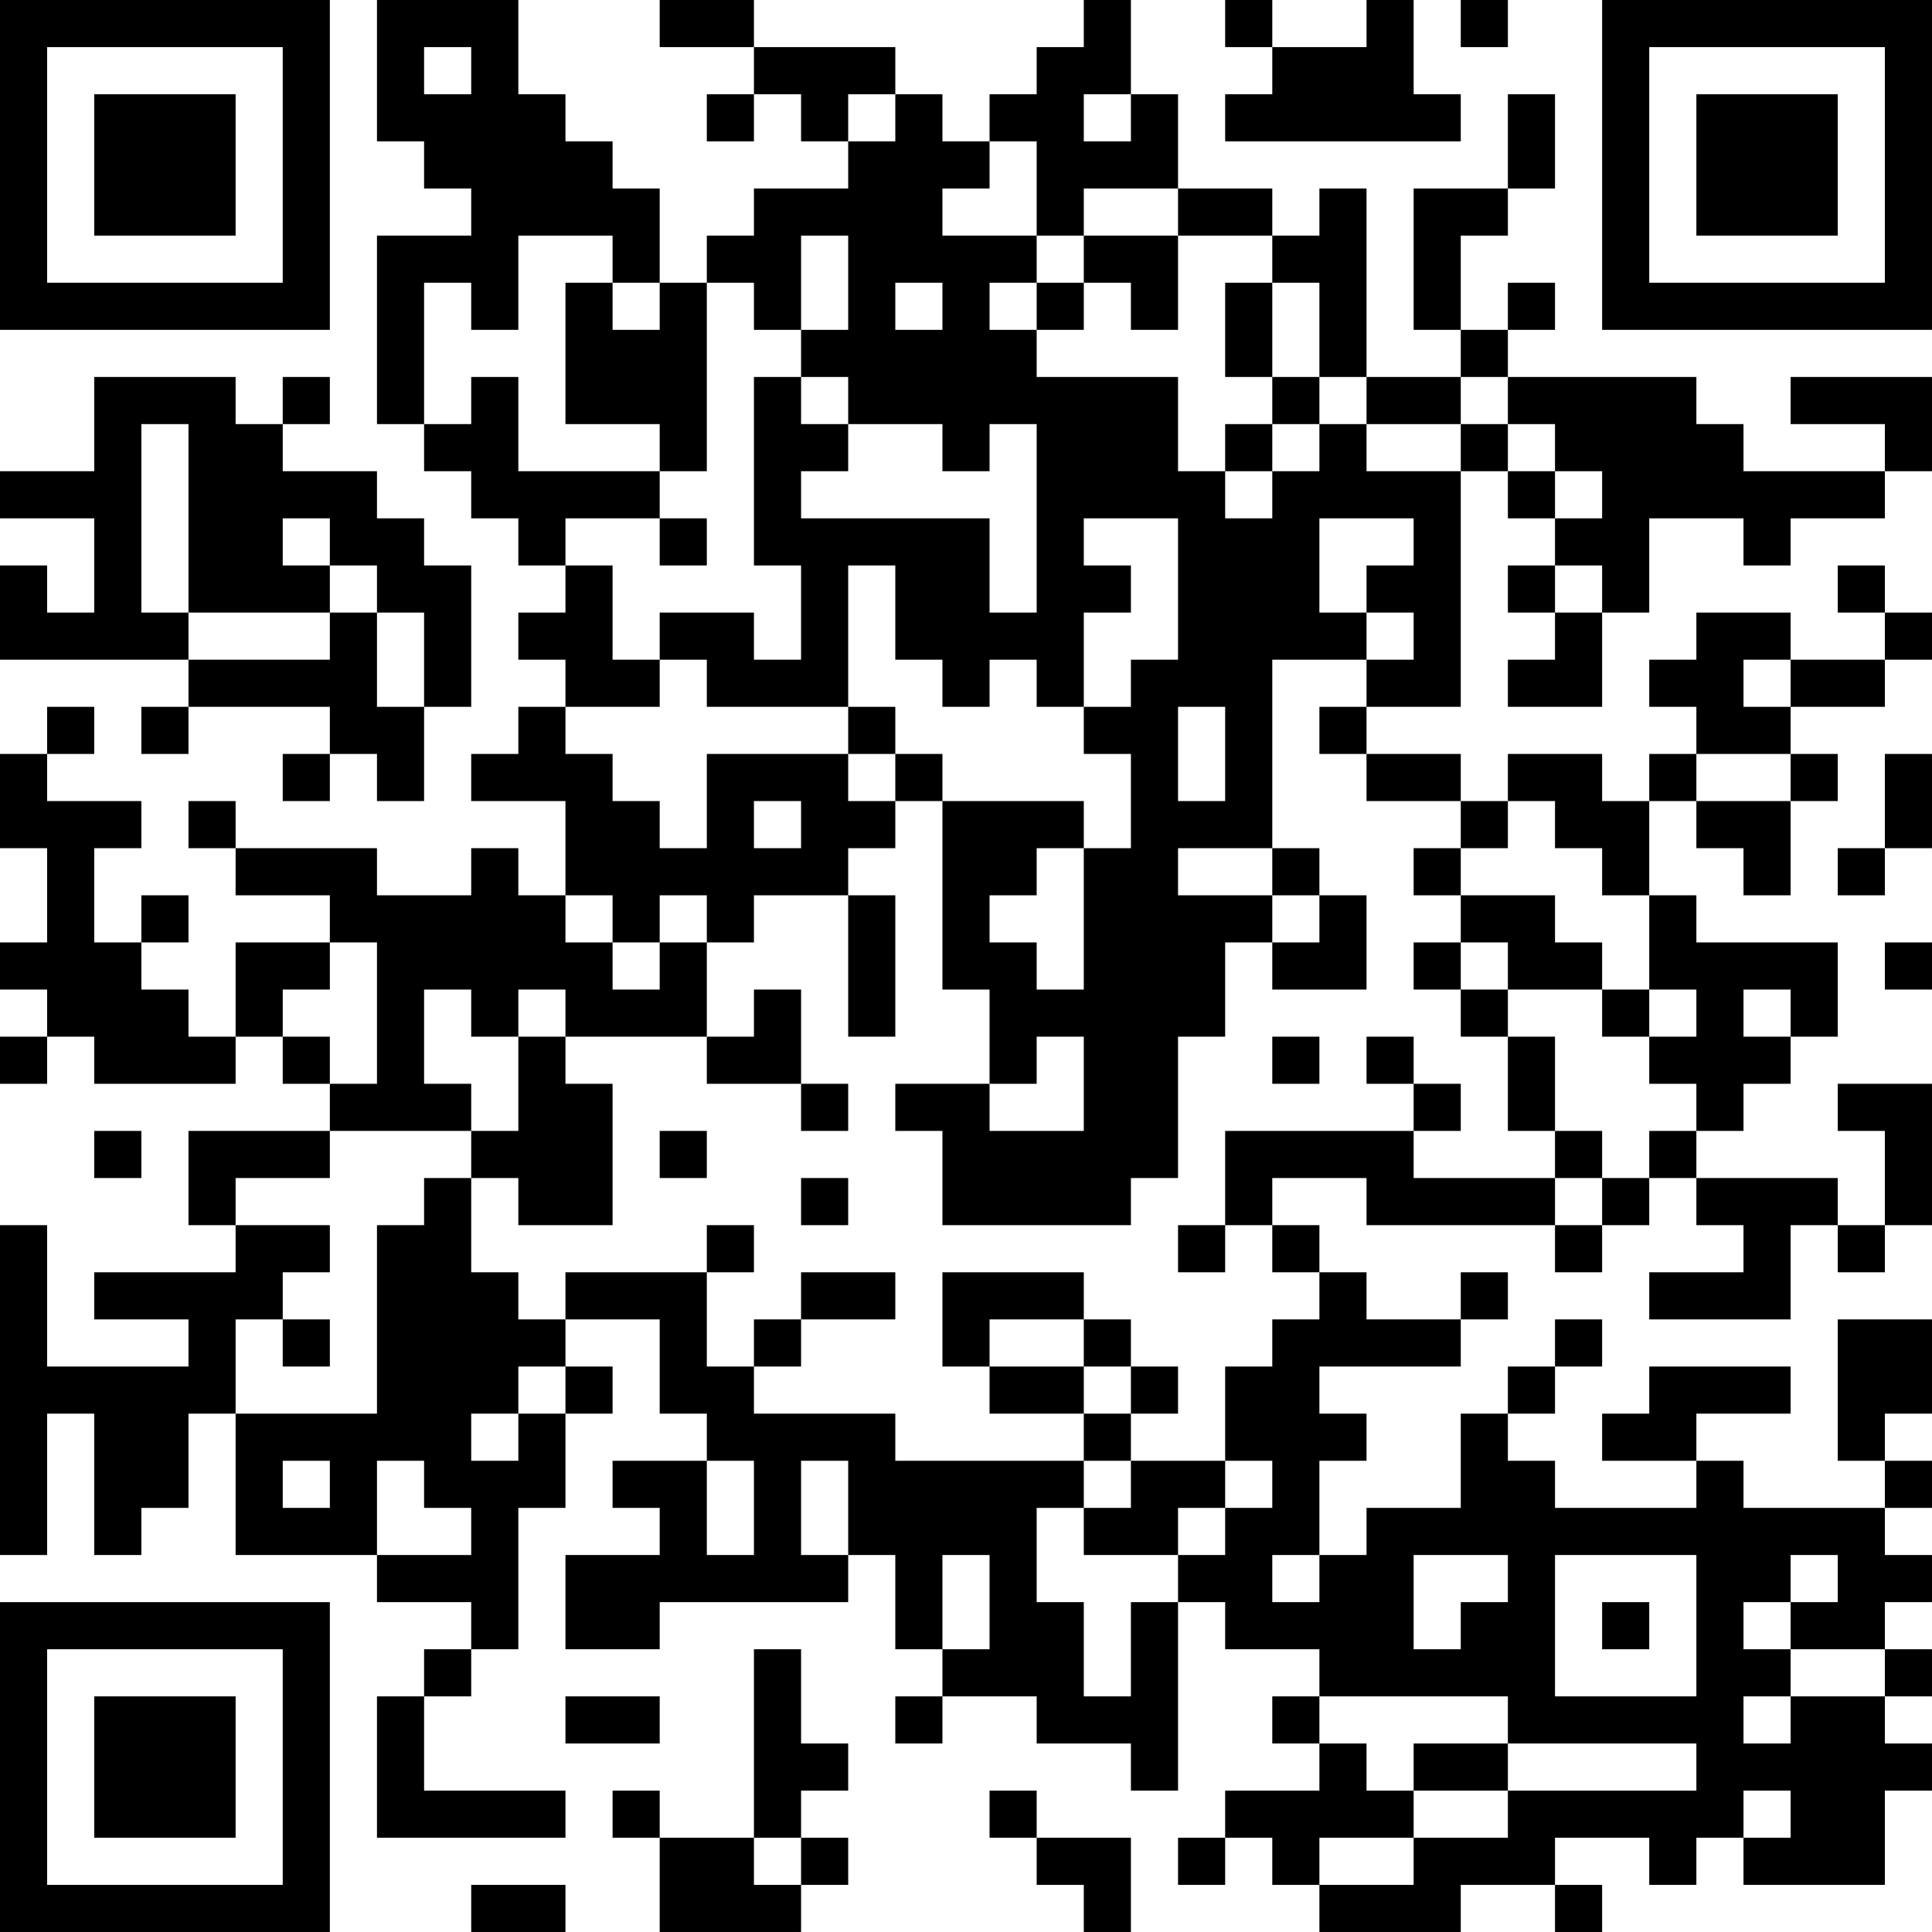 <?xml version="1.0" encoding="UTF-8"?>
<svg xmlns="http://www.w3.org/2000/svg" version="1.1" width="200" height="200" viewBox="0 0 200 200"><rect x="0" y="0" width="200" height="200" fill="#ffffff"/><g transform="scale(4.878)"><g transform="translate(0,0)"><path fill-rule="evenodd" d="M8 0L8 3L9 3L9 4L10 4L10 5L8 5L8 9L9 9L9 10L10 10L10 11L11 11L11 12L12 12L12 13L11 13L11 14L12 14L12 15L11 15L11 16L10 16L10 17L12 17L12 19L11 19L11 18L10 18L10 19L8 19L8 18L5 18L5 17L4 17L4 18L5 18L5 19L7 19L7 20L5 20L5 22L4 22L4 21L3 21L3 20L4 20L4 19L3 19L3 20L2 20L2 18L3 18L3 17L1 17L1 16L2 16L2 15L1 15L1 16L0 16L0 18L1 18L1 20L0 20L0 21L1 21L1 22L0 22L0 23L1 23L1 22L2 22L2 23L5 23L5 22L6 22L6 23L7 23L7 24L4 24L4 26L5 26L5 27L2 27L2 28L4 28L4 29L1 29L1 26L0 26L0 33L1 33L1 30L2 30L2 33L3 33L3 32L4 32L4 30L5 30L5 33L8 33L8 34L10 34L10 35L9 35L9 36L8 36L8 39L12 39L12 38L9 38L9 36L10 36L10 35L11 35L11 32L12 32L12 30L13 30L13 29L12 29L12 28L14 28L14 30L15 30L15 31L13 31L13 32L14 32L14 33L12 33L12 35L14 35L14 34L18 34L18 33L19 33L19 35L20 35L20 36L19 36L19 37L20 37L20 36L22 36L22 37L24 37L24 38L25 38L25 34L26 34L26 35L28 35L28 36L27 36L27 37L28 37L28 38L26 38L26 39L25 39L25 40L26 40L26 39L27 39L27 40L28 40L28 41L31 41L31 40L33 40L33 41L34 41L34 40L33 40L33 39L35 39L35 40L36 40L36 39L37 39L37 40L40 40L40 38L41 38L41 37L40 37L40 36L41 36L41 35L40 35L40 34L41 34L41 33L40 33L40 32L41 32L41 31L40 31L40 30L41 30L41 28L39 28L39 31L40 31L40 32L37 32L37 31L36 31L36 30L38 30L38 29L35 29L35 30L34 30L34 31L36 31L36 32L33 32L33 31L32 31L32 30L33 30L33 29L34 29L34 28L33 28L33 29L32 29L32 30L31 30L31 32L29 32L29 33L28 33L28 31L29 31L29 30L28 30L28 29L31 29L31 28L32 28L32 27L31 27L31 28L29 28L29 27L28 27L28 26L27 26L27 25L29 25L29 26L33 26L33 27L34 27L34 26L35 26L35 25L36 25L36 26L37 26L37 27L35 27L35 28L38 28L38 26L39 26L39 27L40 27L40 26L41 26L41 23L39 23L39 24L40 24L40 26L39 26L39 25L36 25L36 24L37 24L37 23L38 23L38 22L39 22L39 20L36 20L36 19L35 19L35 17L36 17L36 18L37 18L37 19L38 19L38 17L39 17L39 16L38 16L38 15L40 15L40 14L41 14L41 13L40 13L40 12L39 12L39 13L40 13L40 14L38 14L38 13L36 13L36 14L35 14L35 15L36 15L36 16L35 16L35 17L34 17L34 16L32 16L32 17L31 17L31 16L29 16L29 15L31 15L31 10L32 10L32 11L33 11L33 12L32 12L32 13L33 13L33 14L32 14L32 15L34 15L34 13L35 13L35 11L37 11L37 12L38 12L38 11L40 11L40 10L41 10L41 8L38 8L38 9L40 9L40 10L37 10L37 9L36 9L36 8L32 8L32 7L33 7L33 6L32 6L32 7L31 7L31 5L32 5L32 4L33 4L33 2L32 2L32 4L30 4L30 7L31 7L31 8L29 8L29 4L28 4L28 5L27 5L27 4L25 4L25 2L24 2L24 0L23 0L23 1L22 1L22 2L21 2L21 3L20 3L20 2L19 2L19 1L16 1L16 0L14 0L14 1L16 1L16 2L15 2L15 3L16 3L16 2L17 2L17 3L18 3L18 4L16 4L16 5L15 5L15 6L14 6L14 4L13 4L13 3L12 3L12 2L11 2L11 0ZM26 0L26 1L27 1L27 2L26 2L26 3L31 3L31 2L30 2L30 0L29 0L29 1L27 1L27 0ZM31 0L31 1L32 1L32 0ZM9 1L9 2L10 2L10 1ZM18 2L18 3L19 3L19 2ZM23 2L23 3L24 3L24 2ZM21 3L21 4L20 4L20 5L22 5L22 6L21 6L21 7L22 7L22 8L25 8L25 10L26 10L26 11L27 11L27 10L28 10L28 9L29 9L29 10L31 10L31 9L32 9L32 10L33 10L33 11L34 11L34 10L33 10L33 9L32 9L32 8L31 8L31 9L29 9L29 8L28 8L28 6L27 6L27 5L25 5L25 4L23 4L23 5L22 5L22 3ZM11 5L11 7L10 7L10 6L9 6L9 9L10 9L10 8L11 8L11 10L14 10L14 11L12 11L12 12L13 12L13 14L14 14L14 15L12 15L12 16L13 16L13 17L14 17L14 18L15 18L15 16L18 16L18 17L19 17L19 18L18 18L18 19L16 19L16 20L15 20L15 19L14 19L14 20L13 20L13 19L12 19L12 20L13 20L13 21L14 21L14 20L15 20L15 22L12 22L12 21L11 21L11 22L10 22L10 21L9 21L9 23L10 23L10 24L7 24L7 25L5 25L5 26L7 26L7 27L6 27L6 28L5 28L5 30L8 30L8 26L9 26L9 25L10 25L10 27L11 27L11 28L12 28L12 27L15 27L15 29L16 29L16 30L19 30L19 31L23 31L23 32L22 32L22 34L23 34L23 36L24 36L24 34L25 34L25 33L26 33L26 32L27 32L27 31L26 31L26 29L27 29L27 28L28 28L28 27L27 27L27 26L26 26L26 24L30 24L30 25L33 25L33 26L34 26L34 25L35 25L35 24L36 24L36 23L35 23L35 22L36 22L36 21L35 21L35 19L34 19L34 18L33 18L33 17L32 17L32 18L31 18L31 17L29 17L29 16L28 16L28 15L29 15L29 14L30 14L30 13L29 13L29 12L30 12L30 11L28 11L28 13L29 13L29 14L27 14L27 18L25 18L25 19L27 19L27 20L26 20L26 22L25 22L25 25L24 25L24 26L20 26L20 24L19 24L19 23L21 23L21 24L23 24L23 22L22 22L22 23L21 23L21 21L20 21L20 17L23 17L23 18L22 18L22 19L21 19L21 20L22 20L22 21L23 21L23 18L24 18L24 16L23 16L23 15L24 15L24 14L25 14L25 11L23 11L23 12L24 12L24 13L23 13L23 15L22 15L22 14L21 14L21 15L20 15L20 14L19 14L19 12L18 12L18 15L15 15L15 14L14 14L14 13L16 13L16 14L17 14L17 12L16 12L16 8L17 8L17 9L18 9L18 10L17 10L17 11L21 11L21 13L22 13L22 9L21 9L21 10L20 10L20 9L18 9L18 8L17 8L17 7L18 7L18 5L17 5L17 7L16 7L16 6L15 6L15 10L14 10L14 9L12 9L12 6L13 6L13 7L14 7L14 6L13 6L13 5ZM23 5L23 6L22 6L22 7L23 7L23 6L24 6L24 7L25 7L25 5ZM19 6L19 7L20 7L20 6ZM26 6L26 8L27 8L27 9L26 9L26 10L27 10L27 9L28 9L28 8L27 8L27 6ZM2 8L2 10L0 10L0 11L2 11L2 13L1 13L1 12L0 12L0 14L4 14L4 15L3 15L3 16L4 16L4 15L7 15L7 16L6 16L6 17L7 17L7 16L8 16L8 17L9 17L9 15L10 15L10 12L9 12L9 11L8 11L8 10L6 10L6 9L7 9L7 8L6 8L6 9L5 9L5 8ZM3 9L3 13L4 13L4 14L7 14L7 13L8 13L8 15L9 15L9 13L8 13L8 12L7 12L7 11L6 11L6 12L7 12L7 13L4 13L4 9ZM14 11L14 12L15 12L15 11ZM33 12L33 13L34 13L34 12ZM37 14L37 15L38 15L38 14ZM18 15L18 16L19 16L19 17L20 17L20 16L19 16L19 15ZM25 15L25 17L26 17L26 15ZM36 16L36 17L38 17L38 16ZM40 16L40 18L39 18L39 19L40 19L40 18L41 18L41 16ZM16 17L16 18L17 18L17 17ZM27 18L27 19L28 19L28 20L27 20L27 21L29 21L29 19L28 19L28 18ZM30 18L30 19L31 19L31 20L30 20L30 21L31 21L31 22L32 22L32 24L33 24L33 25L34 25L34 24L33 24L33 22L32 22L32 21L34 21L34 22L35 22L35 21L34 21L34 20L33 20L33 19L31 19L31 18ZM18 19L18 22L19 22L19 19ZM7 20L7 21L6 21L6 22L7 22L7 23L8 23L8 20ZM31 20L31 21L32 21L32 20ZM40 20L40 21L41 21L41 20ZM16 21L16 22L15 22L15 23L17 23L17 24L18 24L18 23L17 23L17 21ZM37 21L37 22L38 22L38 21ZM11 22L11 24L10 24L10 25L11 25L11 26L13 26L13 23L12 23L12 22ZM27 22L27 23L28 23L28 22ZM29 22L29 23L30 23L30 24L31 24L31 23L30 23L30 22ZM2 24L2 25L3 25L3 24ZM14 24L14 25L15 25L15 24ZM17 25L17 26L18 26L18 25ZM15 26L15 27L16 27L16 26ZM25 26L25 27L26 27L26 26ZM17 27L17 28L16 28L16 29L17 29L17 28L19 28L19 27ZM20 27L20 29L21 29L21 30L23 30L23 31L24 31L24 32L23 32L23 33L25 33L25 32L26 32L26 31L24 31L24 30L25 30L25 29L24 29L24 28L23 28L23 27ZM6 28L6 29L7 29L7 28ZM21 28L21 29L23 29L23 30L24 30L24 29L23 29L23 28ZM11 29L11 30L10 30L10 31L11 31L11 30L12 30L12 29ZM6 31L6 32L7 32L7 31ZM8 31L8 33L10 33L10 32L9 32L9 31ZM15 31L15 33L16 33L16 31ZM17 31L17 33L18 33L18 31ZM20 33L20 35L21 35L21 33ZM27 33L27 34L28 34L28 33ZM30 33L30 35L31 35L31 34L32 34L32 33ZM33 33L33 36L36 36L36 33ZM38 33L38 34L37 34L37 35L38 35L38 36L37 36L37 37L38 37L38 36L40 36L40 35L38 35L38 34L39 34L39 33ZM34 34L34 35L35 35L35 34ZM16 35L16 39L14 39L14 38L13 38L13 39L14 39L14 41L17 41L17 40L18 40L18 39L17 39L17 38L18 38L18 37L17 37L17 35ZM12 36L12 37L14 37L14 36ZM28 36L28 37L29 37L29 38L30 38L30 39L28 39L28 40L30 40L30 39L32 39L32 38L36 38L36 37L32 37L32 36ZM30 37L30 38L32 38L32 37ZM21 38L21 39L22 39L22 40L23 40L23 41L24 41L24 39L22 39L22 38ZM37 38L37 39L38 39L38 38ZM16 39L16 40L17 40L17 39ZM10 40L10 41L12 41L12 40ZM0 0L0 7L7 7L7 0ZM1 1L1 6L6 6L6 1ZM2 2L2 5L5 5L5 2ZM34 0L34 7L41 7L41 0ZM35 1L35 6L40 6L40 1ZM36 2L36 5L39 5L39 2ZM0 34L0 41L7 41L7 34ZM1 35L1 40L6 40L6 35ZM2 36L2 39L5 39L5 36Z" fill="#000000"/></g></g></svg>
